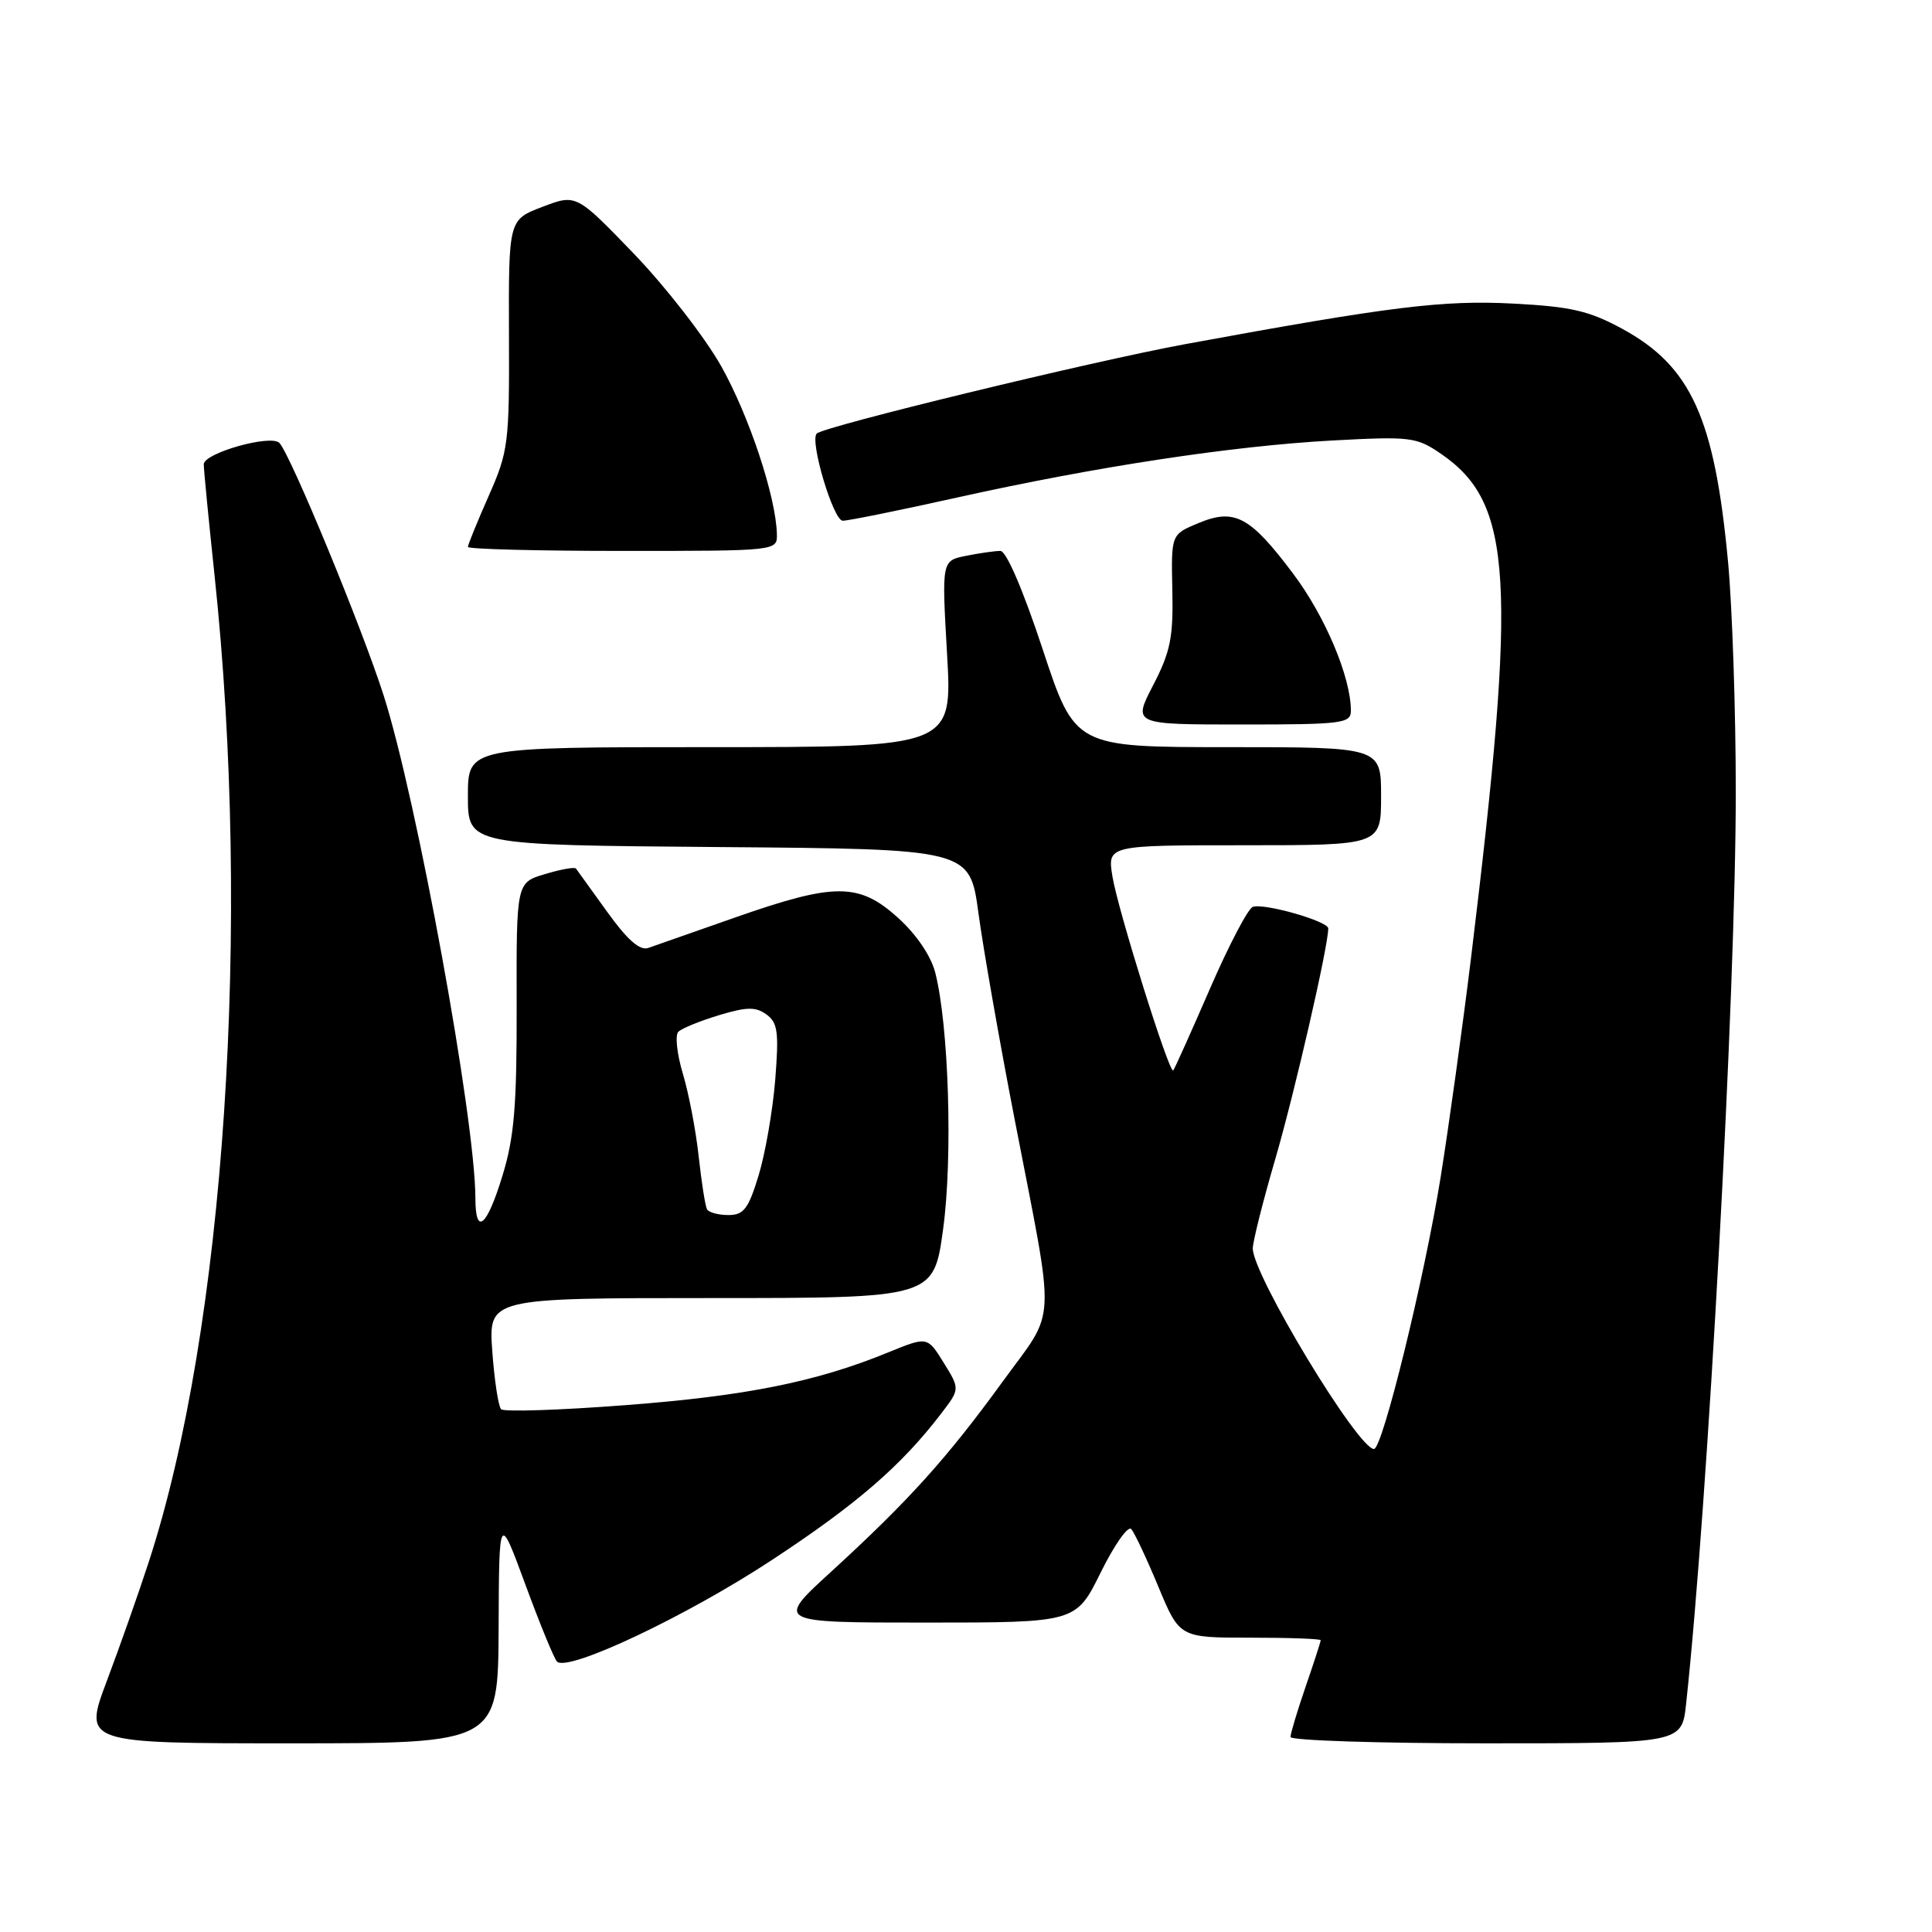 <?xml version="1.0" encoding="UTF-8" standalone="no"?>
<!DOCTYPE svg PUBLIC "-//W3C//DTD SVG 1.1//EN" "http://www.w3.org/Graphics/SVG/1.1/DTD/svg11.dtd" >
<svg xmlns="http://www.w3.org/2000/svg" xmlns:xlink="http://www.w3.org/1999/xlink" version="1.1" viewBox="0 0 256 256">
 <g >
 <path fill="currentColor"
d=" M 66.07 215.75 C 66.13 200.50 66.13 200.50 69.63 210.00 C 71.55 215.22 73.43 219.80 73.81 220.17 C 75.25 221.58 90.97 214.15 102.25 206.73 C 113.54 199.31 119.44 194.20 124.73 187.28 C 127.20 184.05 127.20 184.05 125.04 180.56 C 122.88 177.08 122.88 177.08 117.69 179.20 C 108.18 183.10 98.82 184.98 82.87 186.19 C 74.18 186.86 66.76 187.10 66.40 186.73 C 66.04 186.37 65.51 182.91 65.23 179.04 C 64.73 172.00 64.73 172.00 94.22 172.00 C 123.72 172.00 123.72 172.00 124.97 162.85 C 126.26 153.38 125.72 135.86 123.92 128.86 C 123.35 126.65 121.41 123.79 118.99 121.61 C 113.83 116.95 110.62 116.94 97.50 121.54 C 92.00 123.47 86.78 125.30 85.89 125.61 C 84.78 125.99 83.12 124.54 80.46 120.83 C 78.35 117.90 76.49 115.32 76.32 115.09 C 76.15 114.86 74.30 115.19 72.22 115.82 C 68.42 116.95 68.42 116.95 68.46 133.23 C 68.49 146.47 68.15 150.66 66.59 155.75 C 64.51 162.58 63.00 163.84 62.99 158.75 C 62.98 148.32 55.22 105.84 50.83 92.13 C 47.95 83.14 38.55 60.36 37.03 58.70 C 35.94 57.51 27.00 60.03 27.00 61.52 C 27.00 62.23 27.64 68.81 28.42 76.15 C 33.35 122.50 29.78 176.16 19.70 207.00 C 18.36 211.12 15.86 218.21 14.15 222.75 C 11.05 231.00 11.05 231.00 38.53 231.00 C 66.00 231.00 66.00 231.00 66.07 215.75 Z  M 223.42 225.75 C 226.31 199.05 230.00 131.36 230.00 105.00 C 230.00 94.28 229.54 80.55 228.98 74.50 C 227.20 55.42 224.09 48.54 214.96 43.57 C 210.56 41.18 208.17 40.63 200.56 40.23 C 191.20 39.74 184.36 40.58 157.00 45.61 C 144.73 47.87 109.17 56.50 108.22 57.45 C 107.26 58.41 110.42 69.00 111.67 69.00 C 112.41 69.00 119.20 67.62 126.76 65.94 C 145.25 61.83 163.20 59.10 176.50 58.37 C 186.93 57.81 187.68 57.90 190.95 60.14 C 200.46 66.67 201.05 76.63 194.91 127.00 C 193.80 136.07 191.99 149.12 190.89 156.00 C 188.73 169.41 183.19 192.00 182.06 192.00 C 179.94 192.00 166.00 168.94 166.00 165.43 C 166.00 164.53 167.35 159.15 169.01 153.48 C 171.58 144.64 176.00 125.39 176.00 123.02 C 176.00 122.07 167.55 119.65 166.01 120.16 C 165.38 120.37 162.82 125.26 160.32 131.02 C 157.82 136.78 155.63 141.65 155.46 141.84 C 154.96 142.40 148.11 120.53 147.40 116.11 C 146.74 112.00 146.74 112.00 164.87 112.00 C 183.00 112.00 183.00 112.00 183.00 105.50 C 183.00 99.00 183.00 99.00 162.72 99.00 C 142.44 99.00 142.44 99.00 138.15 86.00 C 135.56 78.16 133.34 73.00 132.56 73.00 C 131.84 73.00 129.79 73.29 128.01 73.65 C 124.78 74.29 124.78 74.29 125.49 86.65 C 126.20 99.00 126.20 99.00 94.10 99.00 C 62.00 99.00 62.00 99.00 62.00 105.49 C 62.00 111.97 62.00 111.97 95.25 112.24 C 128.50 112.50 128.50 112.50 129.65 121.00 C 130.28 125.67 132.45 138.05 134.48 148.50 C 139.91 176.54 140.08 173.12 132.79 183.16 C 125.48 193.23 120.35 198.91 110.13 208.26 C 102.76 215.00 102.76 215.00 122.66 215.00 C 142.57 215.00 142.57 215.00 145.85 208.36 C 147.65 204.71 149.47 202.12 149.90 202.61 C 150.33 203.10 151.95 206.54 153.49 210.25 C 156.30 217.00 156.30 217.00 165.65 217.00 C 170.79 217.00 175.00 217.15 175.00 217.34 C 175.00 217.53 174.10 220.30 173.00 223.50 C 171.90 226.70 171.00 229.69 171.00 230.16 C 171.00 230.62 182.67 231.00 196.93 231.00 C 222.86 231.00 222.86 231.00 223.42 225.75 Z  M 179.00 94.18 C 179.00 89.74 175.60 81.66 171.33 75.99 C 165.62 68.39 163.58 67.31 158.76 69.33 C 155.18 70.82 155.18 70.82 155.34 78.20 C 155.48 84.45 155.09 86.37 152.80 90.79 C 150.10 96.00 150.10 96.00 164.55 96.00 C 177.85 96.00 179.00 95.86 179.00 94.18 Z  M 102.94 70.75 C 102.82 65.83 99.27 55.13 95.58 48.55 C 93.43 44.73 88.23 38.03 84.02 33.65 C 76.36 25.70 76.36 25.70 71.87 27.41 C 67.39 29.12 67.39 29.12 67.44 44.31 C 67.50 58.77 67.37 59.80 64.75 65.72 C 63.24 69.14 62.00 72.18 62.00 72.47 C 62.00 72.76 71.22 73.00 82.50 73.00 C 103.00 73.00 103.00 73.00 102.94 70.75 Z  M 93.69 160.25 C 93.45 159.84 92.96 156.68 92.58 153.24 C 92.21 149.80 91.26 144.86 90.48 142.26 C 89.70 139.67 89.43 137.17 89.88 136.72 C 90.34 136.26 92.76 135.28 95.26 134.52 C 98.97 133.40 100.15 133.39 101.57 134.43 C 103.06 135.51 103.22 136.78 102.72 143.10 C 102.39 147.17 101.40 152.86 100.52 155.75 C 99.17 160.18 98.55 161.00 96.52 161.00 C 95.20 161.00 93.93 160.66 93.69 160.25 Z "/>
</g>
</svg>